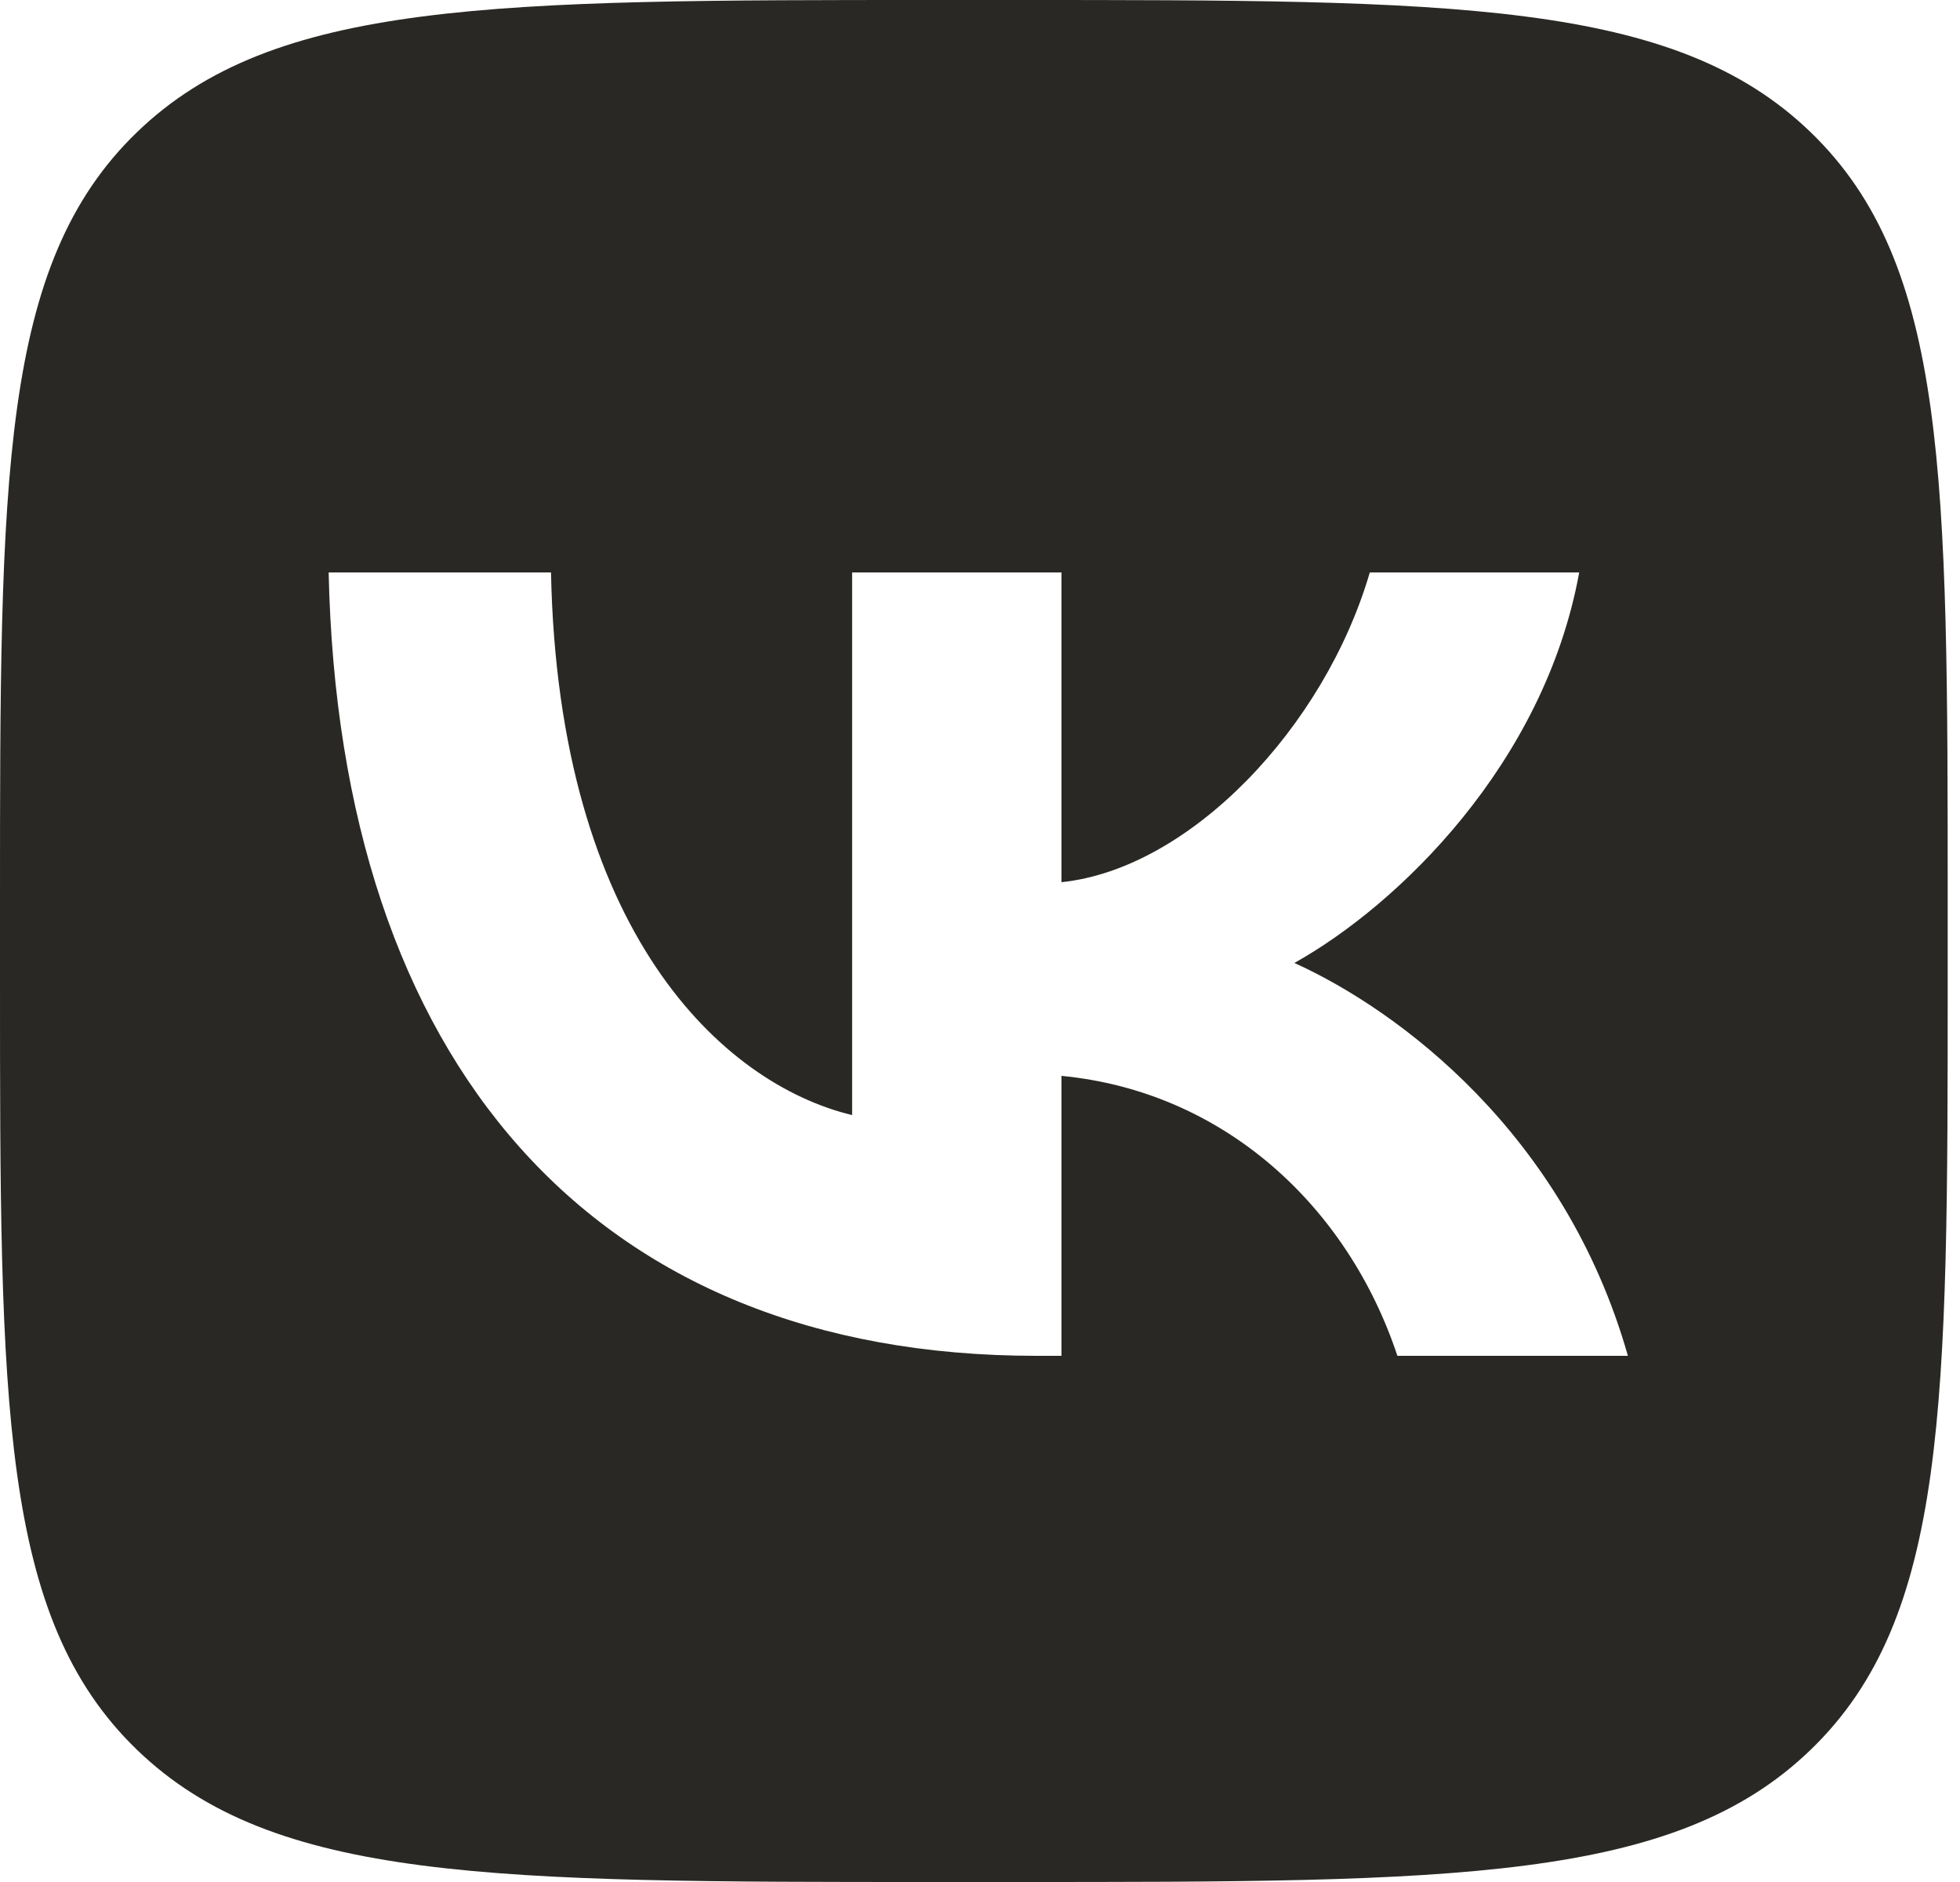 <svg width="25" height="24" viewBox="0 0 25 24" fill="none" xmlns="http://www.w3.org/2000/svg">
<path fill-rule="evenodd" clip-rule="evenodd" d="M1.746 1.687C0 3.374 0 6.089 0 11.52V12.48C0 17.911 0 20.626 1.746 22.313C3.493 24 6.303 24 11.924 24H12.918C18.539 24 21.35 24 23.096 22.313C24.843 20.626 24.843 17.911 24.843 12.48V11.52C24.843 6.089 24.843 3.374 23.096 1.687C21.35 0 18.539 0 12.918 0H11.924C6.303 0 3.493 0 1.746 1.687ZM4.192 7.3C4.327 13.54 7.556 17.29 13.218 17.29H13.539V13.72C15.62 13.92 17.193 15.39 17.824 17.29H20.764C19.957 14.45 17.835 12.88 16.51 12.28C17.835 11.54 19.698 9.74 20.143 7.3H17.472C16.893 9.28 15.175 11.08 13.539 11.25V7.3H10.869V14.22C9.212 13.82 7.122 11.88 7.028 7.3H4.192Z" fill="#292824"/>
</svg>
